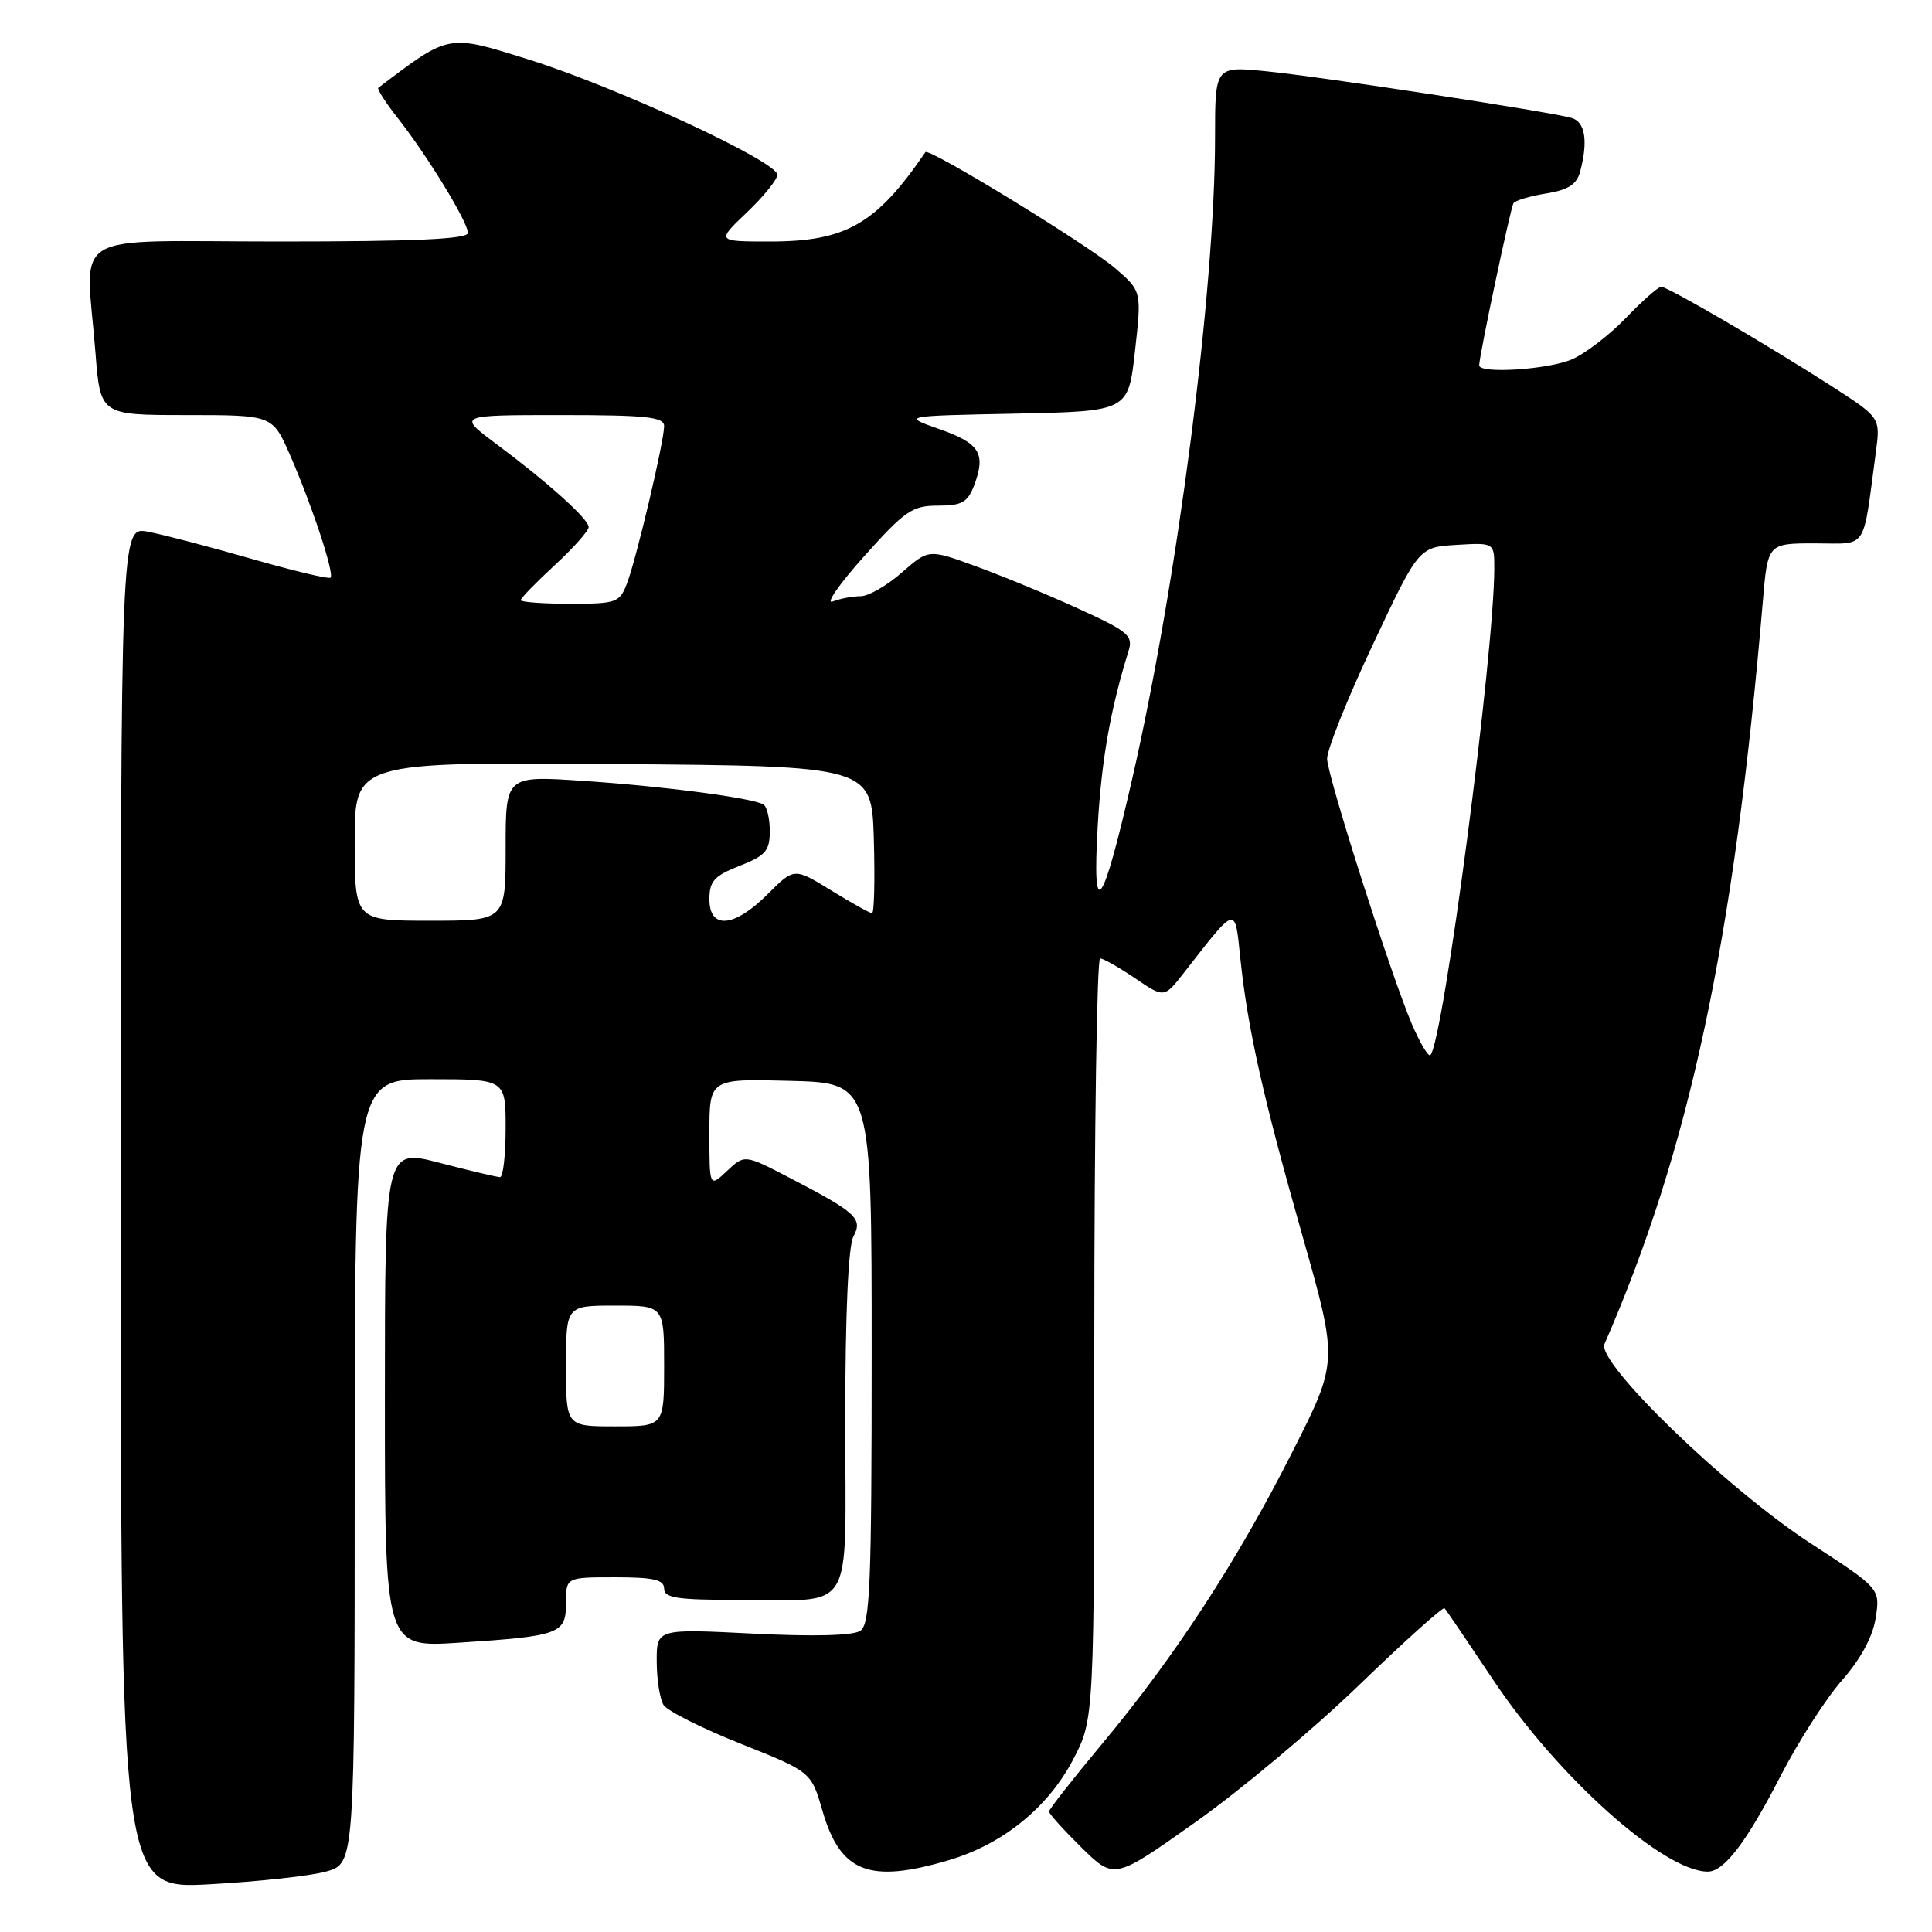 <?xml version="1.0" encoding="UTF-8" standalone="no"?>
<!DOCTYPE svg PUBLIC "-//W3C//DTD SVG 1.1//EN" "http://www.w3.org/Graphics/SVG/1.1/DTD/svg11.dtd" >
<svg xmlns="http://www.w3.org/2000/svg" xmlns:xlink="http://www.w3.org/1999/xlink" version="1.1" viewBox="0 0 256 256">
 <g >
 <path fill="currentColor"
d=" M 43.25 247.98 C 47.00 246.91 47.00 246.91 47.00 194.95 C 47.00 143.00 47.00 143.00 57.00 143.00 C 67.00 143.00 67.00 143.00 67.00 149.50 C 67.00 153.07 66.66 155.99 66.25 155.98 C 65.84 155.97 62.24 155.12 58.25 154.08 C 51.00 152.20 51.00 152.20 51.00 185.25 C 51.00 218.30 51.00 218.30 60.75 217.67 C 74.23 216.79 75.00 216.50 75.00 212.38 C 75.00 209.00 75.00 209.00 81.50 209.00 C 86.61 209.00 88.00 209.32 88.00 210.50 C 88.00 211.73 89.74 212.00 97.75 211.99 C 113.54 211.96 112.00 214.53 112.00 188.32 C 112.00 174.17 112.40 165.12 113.08 163.85 C 114.36 161.46 113.49 160.67 104.58 156.04 C 98.66 152.97 98.66 152.97 96.33 155.16 C 94.00 157.35 94.00 157.35 94.00 150.14 C 94.00 142.93 94.00 142.93 104.75 143.22 C 115.50 143.50 115.50 143.50 115.50 179.29 C 115.50 209.98 115.29 215.22 114.00 216.09 C 113.05 216.73 107.80 216.87 99.75 216.46 C 87.00 215.82 87.00 215.82 87.02 220.16 C 87.02 222.55 87.44 225.14 87.93 225.93 C 88.43 226.71 93.03 229.02 98.16 231.06 C 107.49 234.78 107.49 234.78 108.99 239.97 C 111.36 248.13 115.19 249.62 125.77 246.47 C 132.89 244.36 138.88 239.50 142.21 233.12 C 145.00 227.77 145.00 227.77 145.00 177.39 C 145.00 149.67 145.35 127.00 145.77 127.00 C 146.19 127.00 148.27 128.18 150.40 129.62 C 154.26 132.25 154.26 132.25 156.88 128.89 C 163.97 119.82 163.61 119.91 164.36 127.08 C 165.34 136.37 167.35 145.36 172.64 163.96 C 177.31 180.43 177.31 180.43 171.21 192.46 C 163.90 206.90 155.68 219.50 146.09 231.00 C 142.19 235.68 139.00 239.74 139.00 240.04 C 139.00 240.34 140.95 242.49 143.32 244.83 C 147.65 249.07 147.65 249.07 158.41 241.44 C 164.34 237.25 174.10 229.07 180.11 223.26 C 186.12 217.45 191.21 212.88 191.41 213.10 C 191.62 213.32 194.52 217.60 197.86 222.60 C 206.46 235.49 220.46 248.00 226.29 248.00 C 228.46 248.00 231.42 244.11 235.96 235.28 C 238.29 230.77 241.93 225.09 244.06 222.67 C 246.56 219.82 248.15 216.90 248.54 214.38 C 249.14 210.50 249.14 210.50 239.92 204.50 C 228.85 197.30 211.53 180.55 212.60 178.09 C 223.87 152.30 229.76 124.68 233.58 79.75 C 234.23 72.00 234.23 72.00 240.53 72.00 C 247.58 72.00 246.78 73.20 248.56 59.92 C 249.17 55.35 249.17 55.35 242.84 51.26 C 234.33 45.78 221.01 38.00 220.12 38.00 C 219.73 38.00 217.63 39.85 215.45 42.12 C 213.28 44.38 210.05 46.86 208.28 47.62 C 205.12 48.98 196.00 49.56 196.00 48.41 C 196.00 47.16 200.14 27.59 200.54 26.94 C 200.77 26.57 202.71 25.98 204.86 25.64 C 207.78 25.17 208.91 24.45 209.37 22.76 C 210.45 18.72 210.05 16.15 208.25 15.63 C 205.38 14.80 175.04 10.16 167.75 9.44 C 161.00 8.77 161.00 8.77 161.00 18.22 C 161.00 38.46 156.00 77.15 150.01 103.26 C 146.05 120.55 144.71 122.38 145.45 109.50 C 145.95 100.71 147.13 94.01 149.54 86.25 C 150.17 84.22 149.51 83.66 142.87 80.64 C 138.82 78.79 132.70 76.26 129.27 75.02 C 123.05 72.75 123.05 72.75 119.49 75.87 C 117.53 77.59 115.08 79.00 114.05 79.00 C 113.01 79.00 111.34 79.31 110.34 79.70 C 109.34 80.08 111.21 77.38 114.51 73.70 C 119.90 67.68 120.88 67.00 124.27 67.00 C 127.45 67.00 128.21 66.57 129.07 64.33 C 130.67 60.10 129.84 58.75 124.50 56.87 C 119.50 55.11 119.50 55.11 134.50 54.81 C 149.50 54.50 149.50 54.50 150.39 46.54 C 151.28 38.58 151.28 38.58 147.76 35.54 C 144.18 32.46 123.05 19.52 122.62 20.16 C 116.13 29.68 112.10 32.00 102.06 32.00 C 94.92 32.00 94.92 32.00 98.96 28.15 C 101.18 26.04 103.00 23.79 103.00 23.16 C 103.00 21.41 81.85 11.60 70.22 7.94 C 59.25 4.50 59.65 4.42 50.13 11.63 C 49.93 11.78 51.10 13.62 52.75 15.70 C 56.66 20.68 62.00 29.42 62.00 30.86 C 62.00 31.68 55.04 32.00 37.00 32.00 C 8.45 32.00 11.37 30.23 12.65 46.75 C 13.30 55.00 13.30 55.00 24.70 55.00 C 36.11 55.00 36.11 55.00 38.41 60.25 C 41.31 66.87 44.33 76.00 43.80 76.54 C 43.57 76.76 38.84 75.63 33.28 74.03 C 27.71 72.43 21.55 70.82 19.58 70.45 C 16.00 69.78 16.00 69.78 16.00 160.04 C 16.00 250.31 16.00 250.31 27.75 249.68 C 34.21 249.33 41.19 248.57 43.25 247.98 Z  M 75.00 181.00 C 75.00 173.00 75.00 173.00 81.50 173.00 C 88.00 173.00 88.00 173.00 88.00 181.00 C 88.00 189.00 88.00 189.00 81.50 189.00 C 75.00 189.00 75.00 189.00 75.00 181.00 Z  M 187.07 135.67 C 184.35 129.31 175.97 103.11 175.85 100.57 C 175.80 99.43 178.50 92.65 181.87 85.50 C 187.98 72.50 187.98 72.50 192.99 72.20 C 198.00 71.90 198.00 71.90 198.00 75.29 C 198.00 86.63 191.24 138.09 189.53 139.81 C 189.27 140.07 188.16 138.21 187.07 135.67 Z  M 47.00 111.49 C 47.00 100.97 47.00 100.97 81.25 101.24 C 115.50 101.50 115.50 101.50 115.79 111.25 C 115.94 116.61 115.84 121.00 115.55 121.00 C 115.26 121.00 112.83 119.64 110.13 117.98 C 105.23 114.97 105.23 114.97 101.72 118.48 C 97.28 122.92 94.00 123.20 94.00 119.15 C 94.00 116.76 94.64 116.05 98.00 114.73 C 101.44 113.38 102.00 112.74 102.00 110.14 C 102.00 108.48 101.63 106.89 101.17 106.61 C 99.75 105.73 87.95 104.18 77.25 103.47 C 67.00 102.78 67.00 102.78 67.00 112.39 C 67.00 122.00 67.00 122.00 57.00 122.00 C 47.00 122.00 47.00 122.00 47.00 111.49 Z  M 69.00 79.52 C 69.00 79.26 71.03 77.17 73.50 74.89 C 75.97 72.61 78.00 70.34 78.00 69.84 C 78.00 68.78 72.69 64.00 65.66 58.75 C 60.64 55.00 60.64 55.00 74.32 55.00 C 85.65 55.00 88.00 55.25 88.00 56.46 C 88.00 58.49 84.35 73.95 83.09 77.27 C 82.10 79.86 81.71 80.00 75.52 80.00 C 71.94 80.00 69.00 79.78 69.00 79.52 Z "/>
</g>
</svg>